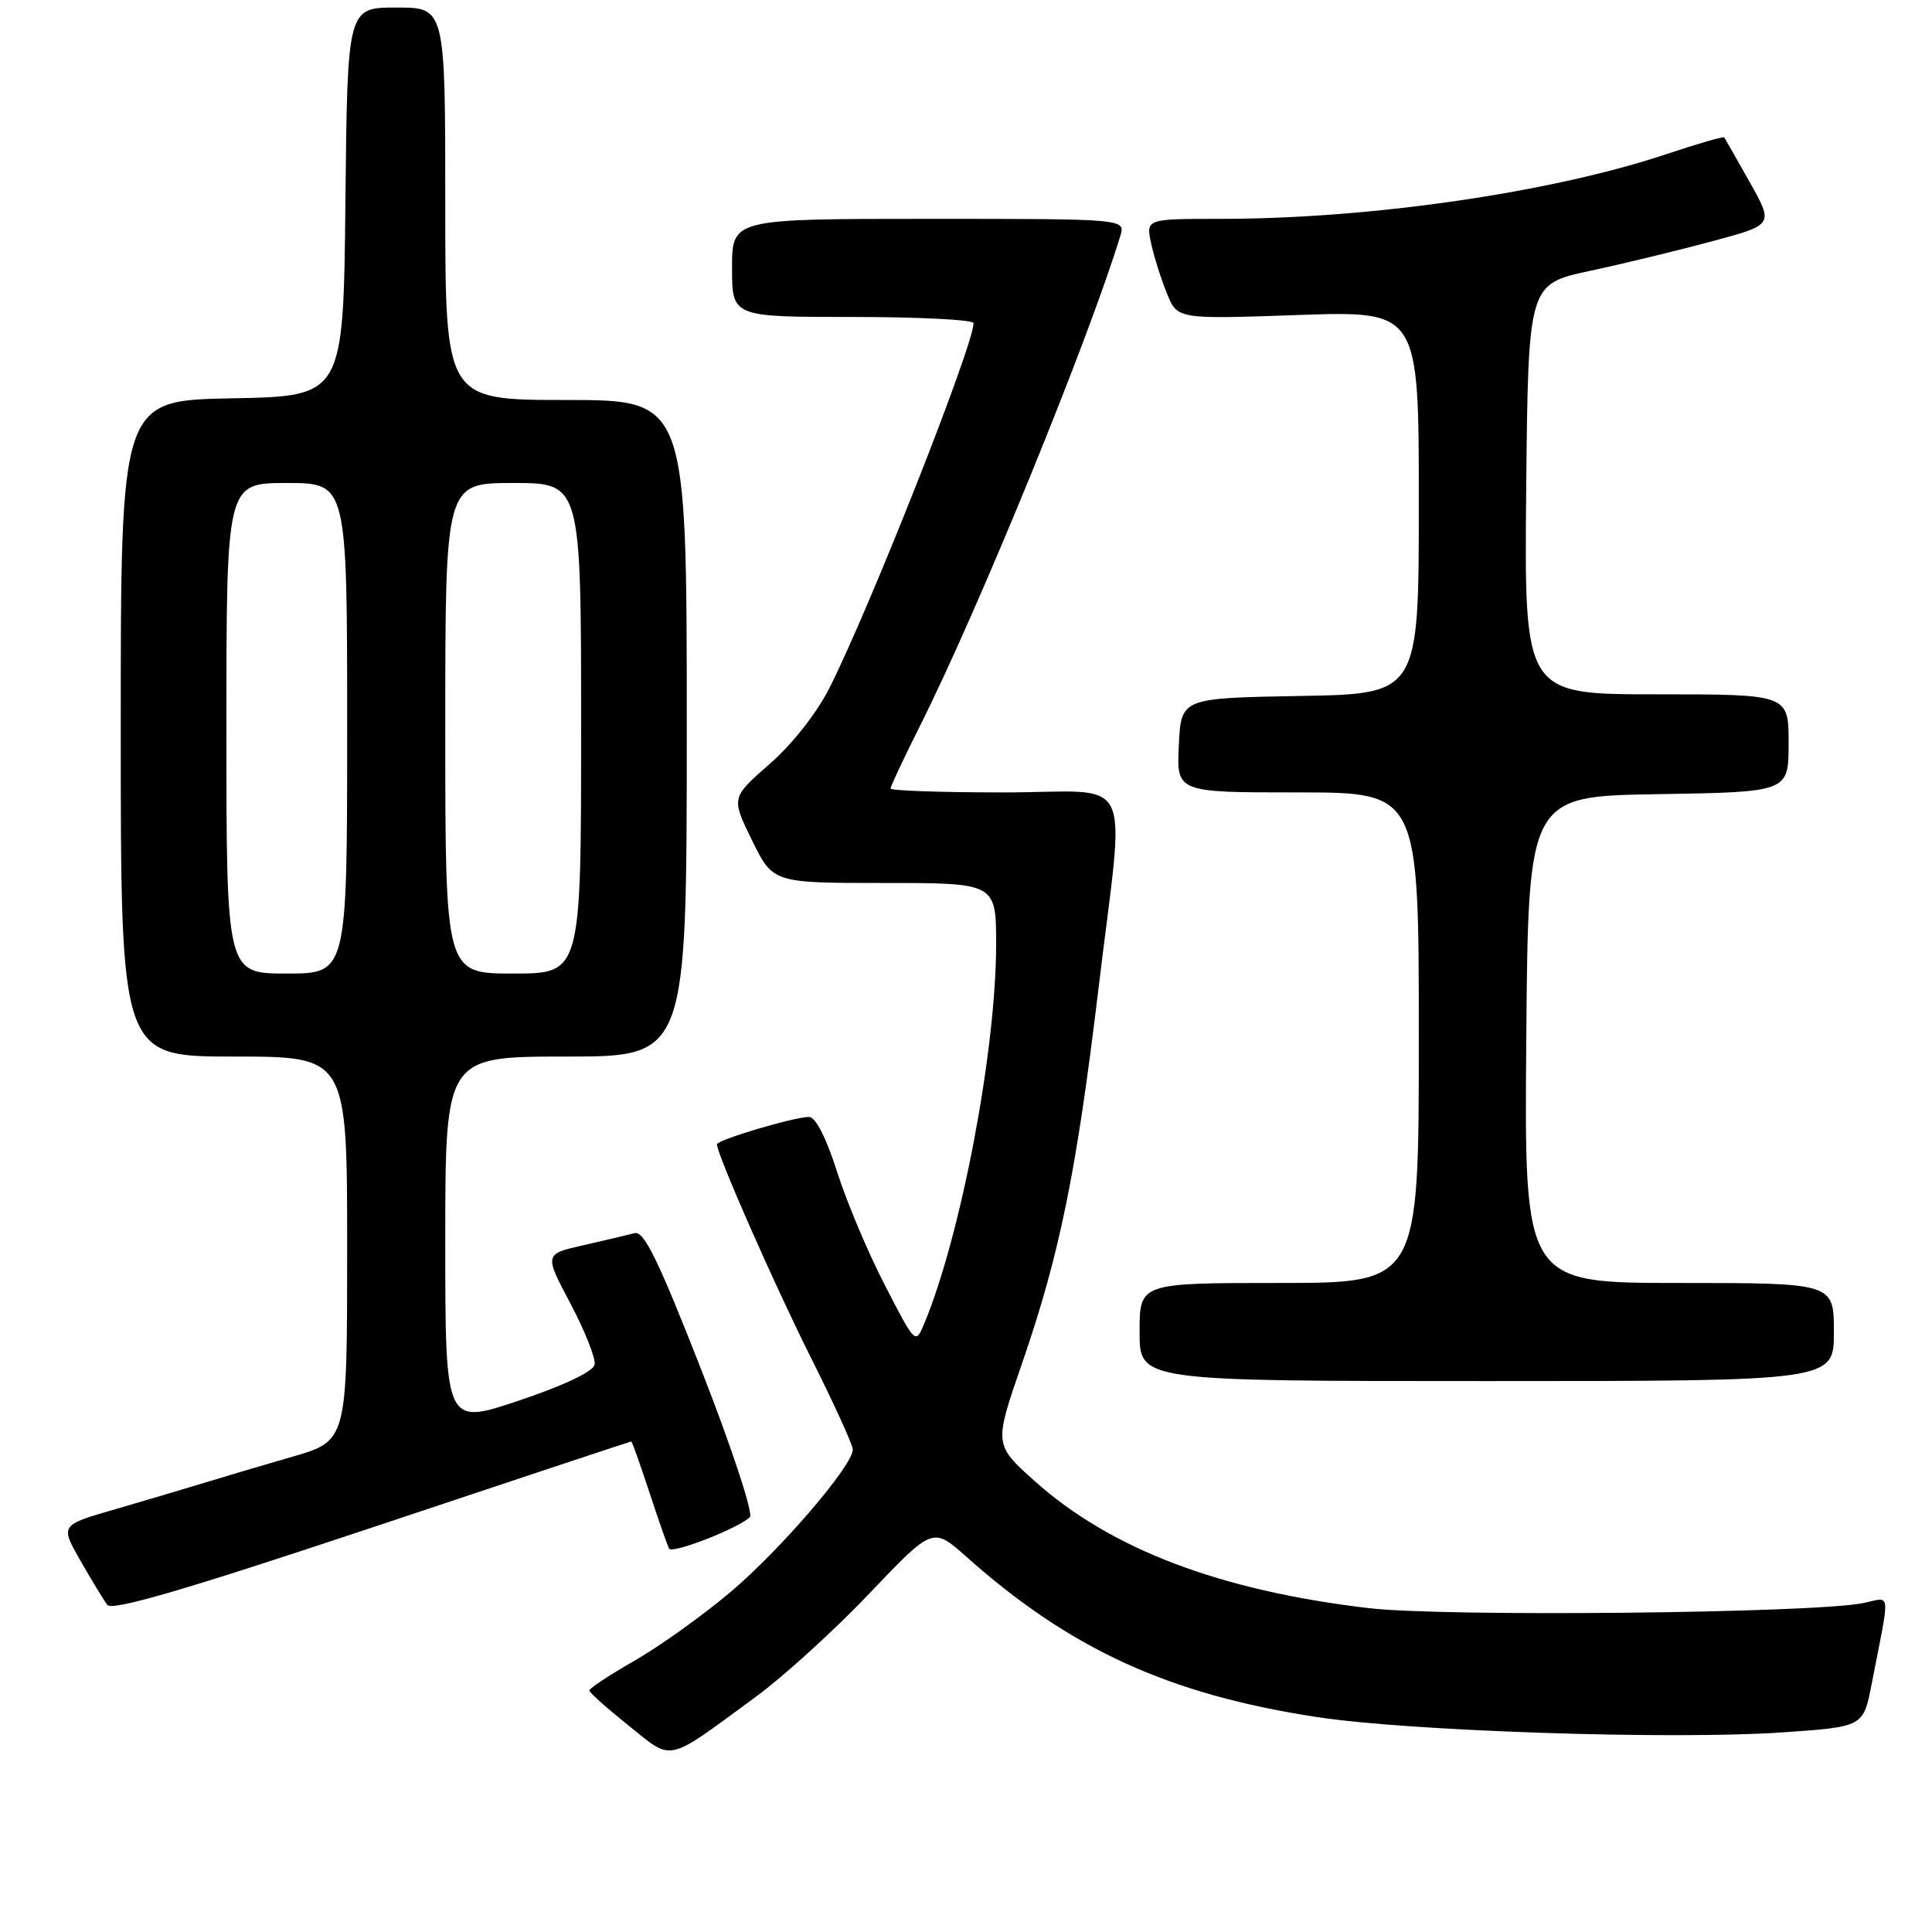 <?xml version="1.0" encoding="UTF-8" standalone="no"?>
<!DOCTYPE svg PUBLIC "-//W3C//DTD SVG 1.1//EN" "http://www.w3.org/Graphics/SVG/1.1/DTD/svg11.dtd" >
<svg xmlns="http://www.w3.org/2000/svg" xmlns:xlink="http://www.w3.org/1999/xlink" version="1.1" viewBox="0 0 256 256">
 <g >
 <path fill="currentColor"
d=" M 100.17 224.82 C 103.84 222.13 110.61 215.97 115.22 211.12 C 123.60 202.32 123.60 202.32 128.05 206.28 C 141.83 218.55 154.88 224.52 174.50 227.52 C 186.78 229.40 221.71 230.55 236.20 229.55 C 246.90 228.81 246.90 228.81 248.00 223.16 C 250.50 210.32 250.64 211.66 246.86 212.42 C 240.19 213.76 191.35 214.26 181.39 213.09 C 161.62 210.76 147.17 205.26 137.10 196.25 C 131.71 191.42 131.71 191.42 135.39 180.76 C 140.42 166.19 142.62 155.40 145.53 131.19 C 149.08 101.55 150.72 105.00 133.00 105.00 C 124.75 105.00 118.00 104.77 118.00 104.48 C 118.00 104.19 119.75 100.48 121.88 96.23 C 129.64 80.78 144.21 45.14 148.45 31.25 C 149.13 29.00 149.13 29.00 123.07 29.00 C 97.00 29.00 97.00 29.00 97.00 35.50 C 97.00 42.00 97.00 42.00 113.00 42.00 C 121.80 42.00 129.00 42.37 129.00 42.82 C 129.00 45.76 115.30 80.46 109.92 91.13 C 108.26 94.44 104.98 98.62 101.98 101.23 C 96.88 105.70 96.88 105.70 99.65 111.35 C 102.42 117.00 102.42 117.00 117.21 117.00 C 132.00 117.00 132.00 117.00 131.99 125.25 C 131.98 139.19 127.34 163.64 122.49 175.33 C 121.31 178.17 121.31 178.17 117.27 170.33 C 115.04 166.03 112.18 159.24 110.91 155.25 C 109.50 150.80 108.07 148.00 107.21 148.00 C 105.23 148.00 95.00 151.04 95.00 151.63 C 95.00 152.96 102.67 170.37 107.51 180.02 C 110.53 186.04 113.00 191.46 113.00 192.07 C 113.00 194.20 103.42 205.36 96.80 210.95 C 93.11 214.06 87.39 218.16 84.08 220.05 C 80.77 221.95 78.07 223.72 78.09 224.00 C 78.10 224.28 80.45 226.37 83.31 228.66 C 89.26 233.42 88.09 233.69 100.17 224.82 Z  M 83.65 191.00 C 83.75 191.00 84.83 194.04 86.05 197.75 C 87.27 201.46 88.45 204.82 88.66 205.20 C 89.08 205.93 97.86 202.50 99.36 201.03 C 99.84 200.56 96.99 191.90 92.95 181.57 C 87.26 167.03 85.33 163.06 84.09 163.40 C 83.21 163.63 80.16 164.35 77.30 165.00 C 72.11 166.17 72.11 166.17 75.60 172.75 C 77.51 176.37 78.95 180.00 78.79 180.82 C 78.61 181.74 74.70 183.59 68.75 185.59 C 59.00 188.86 59.00 188.86 59.00 164.43 C 59.00 140.00 59.00 140.00 75.00 140.00 C 91.00 140.00 91.00 140.00 91.00 96.50 C 91.00 53.00 91.00 53.00 75.00 53.00 C 59.00 53.00 59.00 53.00 59.00 27.00 C 59.00 1.00 59.00 1.00 52.52 1.00 C 46.03 1.00 46.03 1.00 45.77 26.75 C 45.50 52.50 45.50 52.50 30.75 52.78 C 16.00 53.05 16.00 53.05 16.00 96.53 C 16.00 140.00 16.00 140.00 31.00 140.00 C 46.00 140.00 46.00 140.00 46.00 165.46 C 46.00 190.92 46.00 190.92 38.75 193.02 C 34.76 194.17 29.48 195.74 27.00 196.50 C 24.52 197.26 19.23 198.83 15.24 199.99 C 7.97 202.09 7.97 202.09 10.66 206.80 C 12.14 209.38 13.74 212.02 14.22 212.66 C 14.85 213.49 24.55 210.66 49.28 202.41 C 68.08 196.13 83.55 191.00 83.65 191.00 Z  M 243.00 176.50 C 243.00 170.00 243.00 170.00 222.49 170.00 C 201.97 170.00 201.97 170.00 202.24 137.75 C 202.50 105.50 202.50 105.50 219.75 105.23 C 237.00 104.95 237.00 104.95 237.00 98.48 C 237.00 92.00 237.00 92.00 219.48 92.00 C 201.97 92.00 201.97 92.00 202.23 64.83 C 202.50 37.65 202.50 37.65 210.68 35.89 C 215.18 34.93 222.50 33.15 226.94 31.95 C 235.02 29.78 235.02 29.78 231.85 24.14 C 230.10 21.04 228.58 18.37 228.47 18.21 C 228.35 18.06 224.94 19.04 220.88 20.40 C 205.65 25.50 181.59 29.00 161.75 29.00 C 151.84 29.00 151.84 29.00 152.53 32.25 C 152.92 34.04 153.86 37.03 154.63 38.90 C 156.02 42.30 156.02 42.30 172.01 41.74 C 188.00 41.19 188.00 41.19 188.00 66.57 C 188.00 91.95 188.00 91.95 172.25 92.22 C 156.50 92.50 156.50 92.50 156.20 98.75 C 155.90 105.00 155.90 105.00 171.95 105.00 C 188.00 105.00 188.00 105.00 188.00 137.50 C 188.00 170.00 188.00 170.00 169.50 170.00 C 151.00 170.00 151.00 170.00 151.00 176.50 C 151.00 183.00 151.00 183.00 197.00 183.00 C 243.00 183.00 243.00 183.00 243.00 176.50 Z  M 30.00 96.50 C 30.00 64.00 30.00 64.00 38.00 64.00 C 46.00 64.00 46.00 64.00 46.00 96.50 C 46.00 129.00 46.00 129.00 38.00 129.00 C 30.00 129.00 30.00 129.00 30.00 96.50 Z  M 59.00 96.50 C 59.00 64.00 59.00 64.00 68.00 64.00 C 77.00 64.00 77.00 64.00 77.00 96.50 C 77.00 129.00 77.00 129.00 68.00 129.00 C 59.00 129.00 59.00 129.00 59.00 96.50 Z "/>
</g>
</svg>